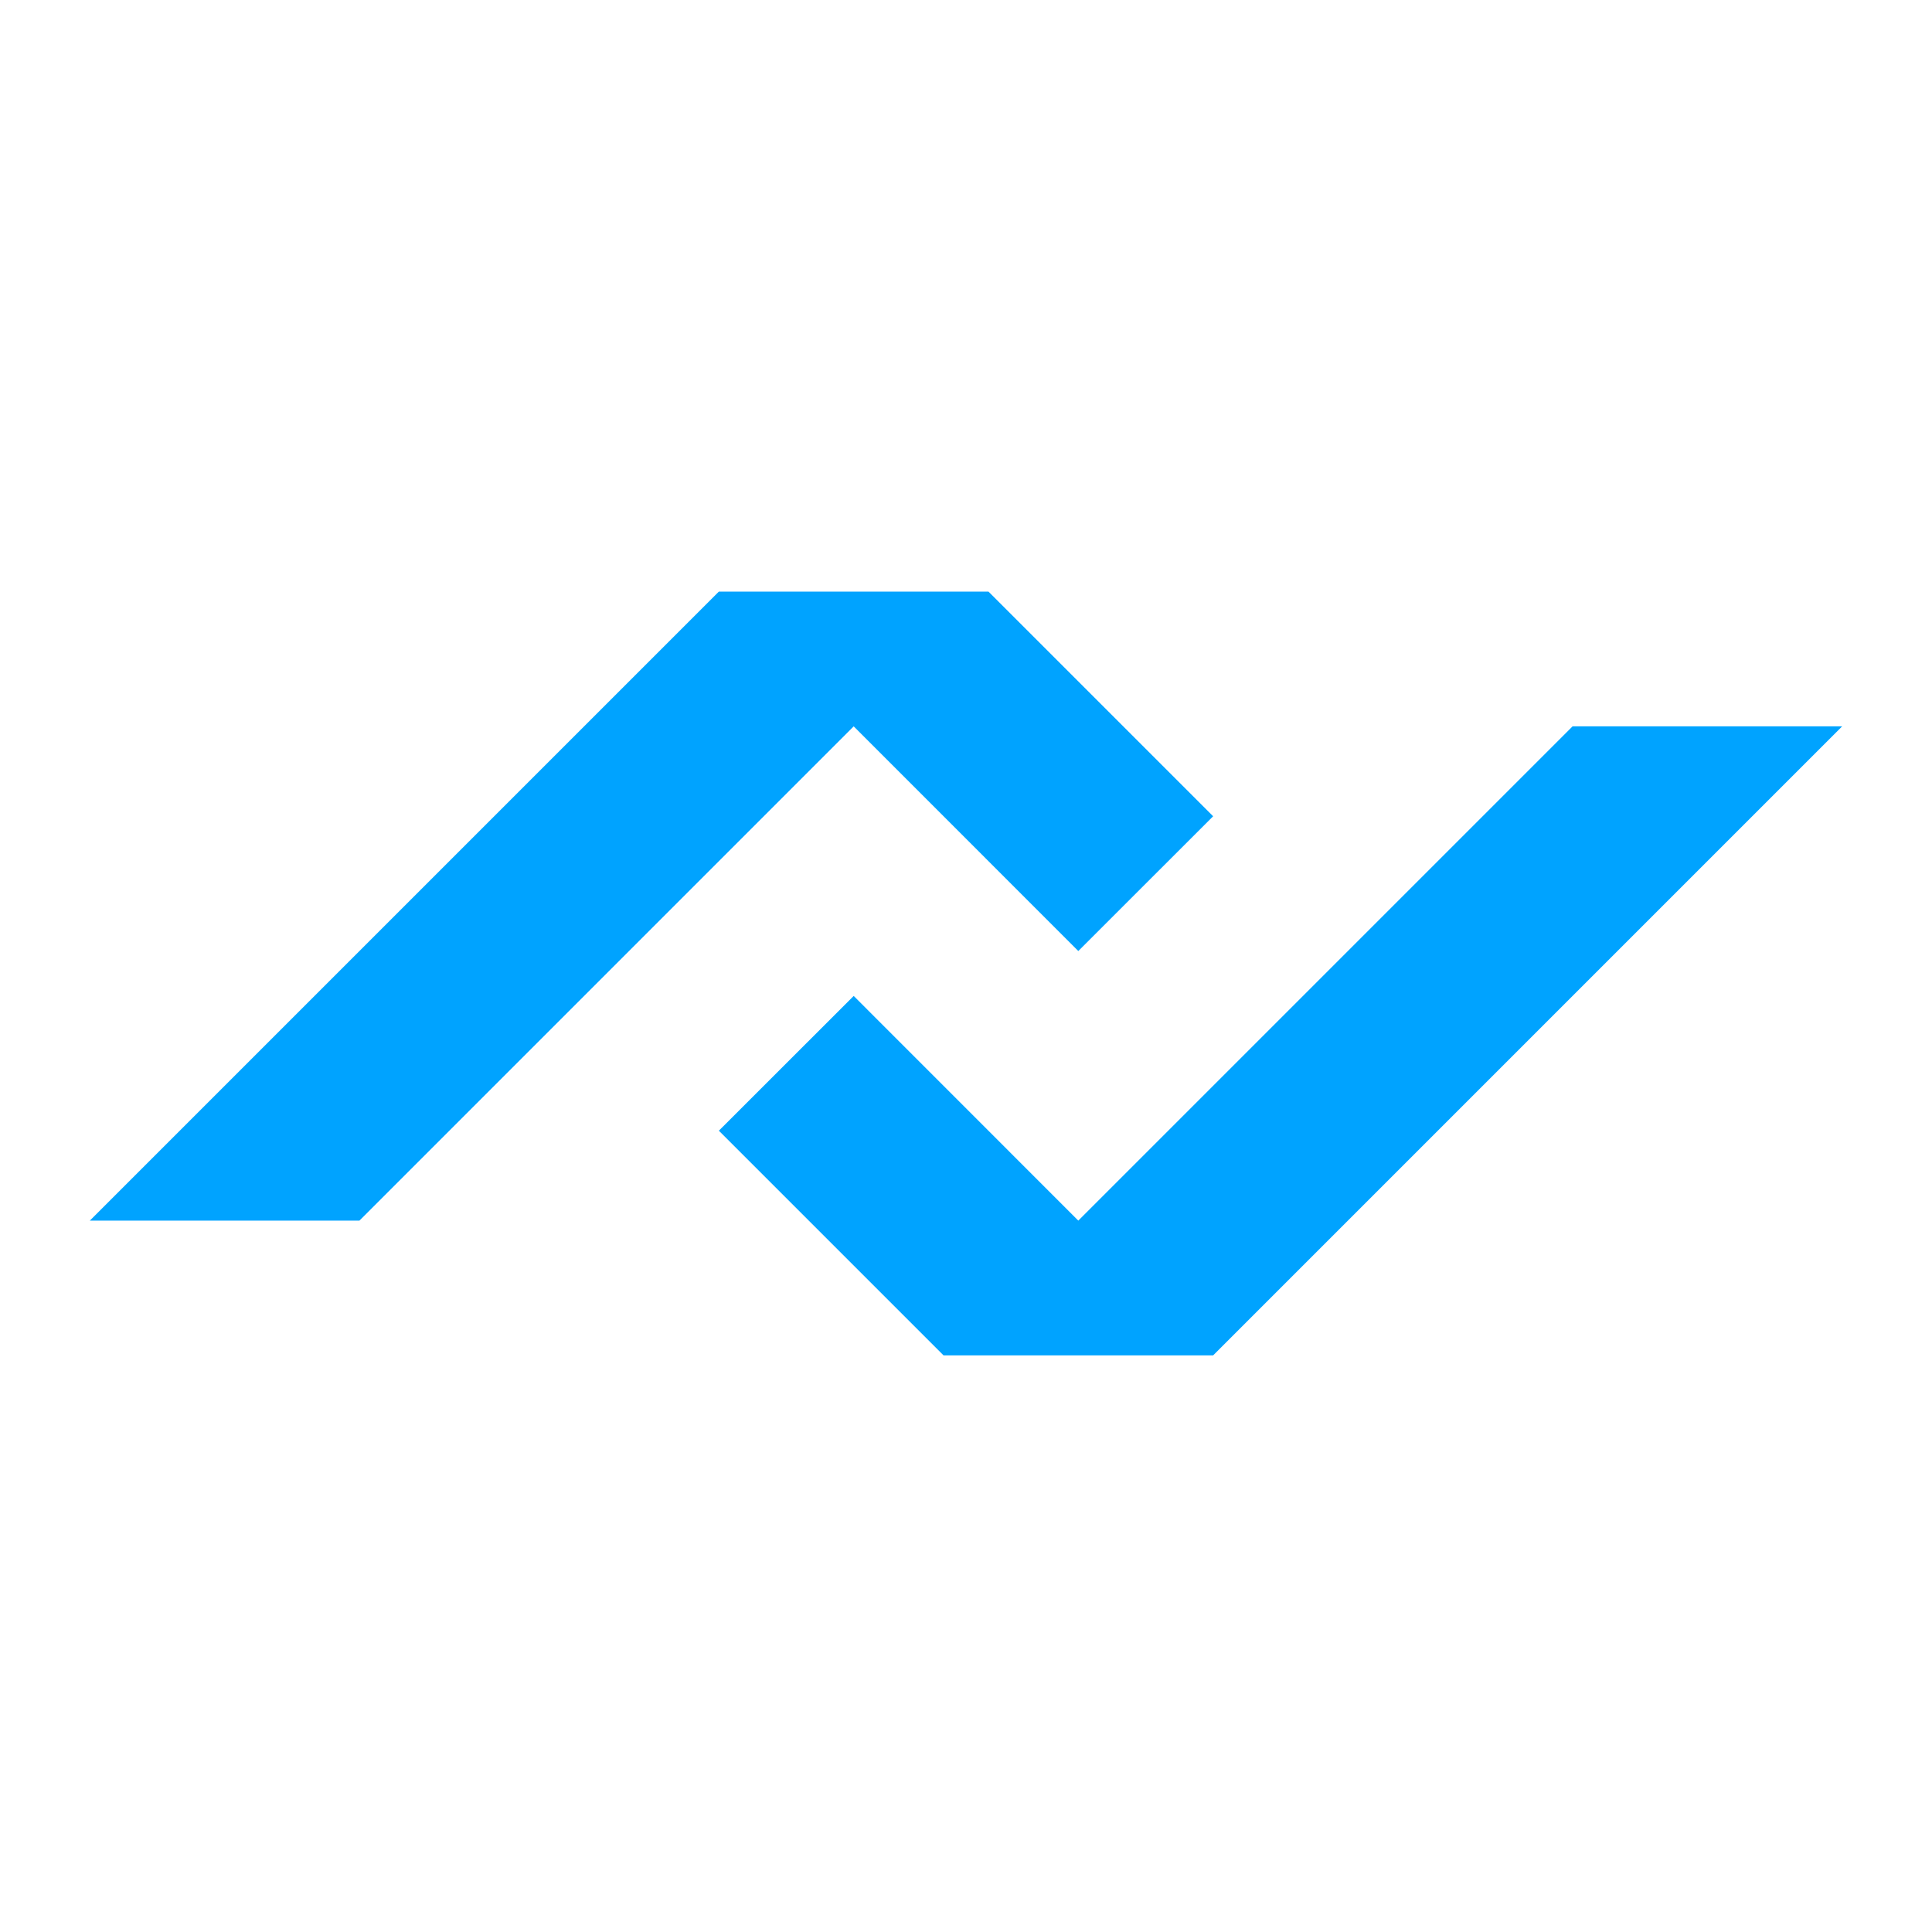 <svg height="24" width="24" viewBox="0 0 24 24" fill="none">
  <path d="M1.116 15.163L8.93 7.349L12.279 7.349L15.07 10.14L13.395 11.814L10.605 9.023L4.465 15.163ZM8.93 14.046L10.605 12.372L13.395 15.163L19.535 9.023L22.884 9.023L15.07 16.837L11.721 16.837Z" fill="#00a3ff" />
</svg>
